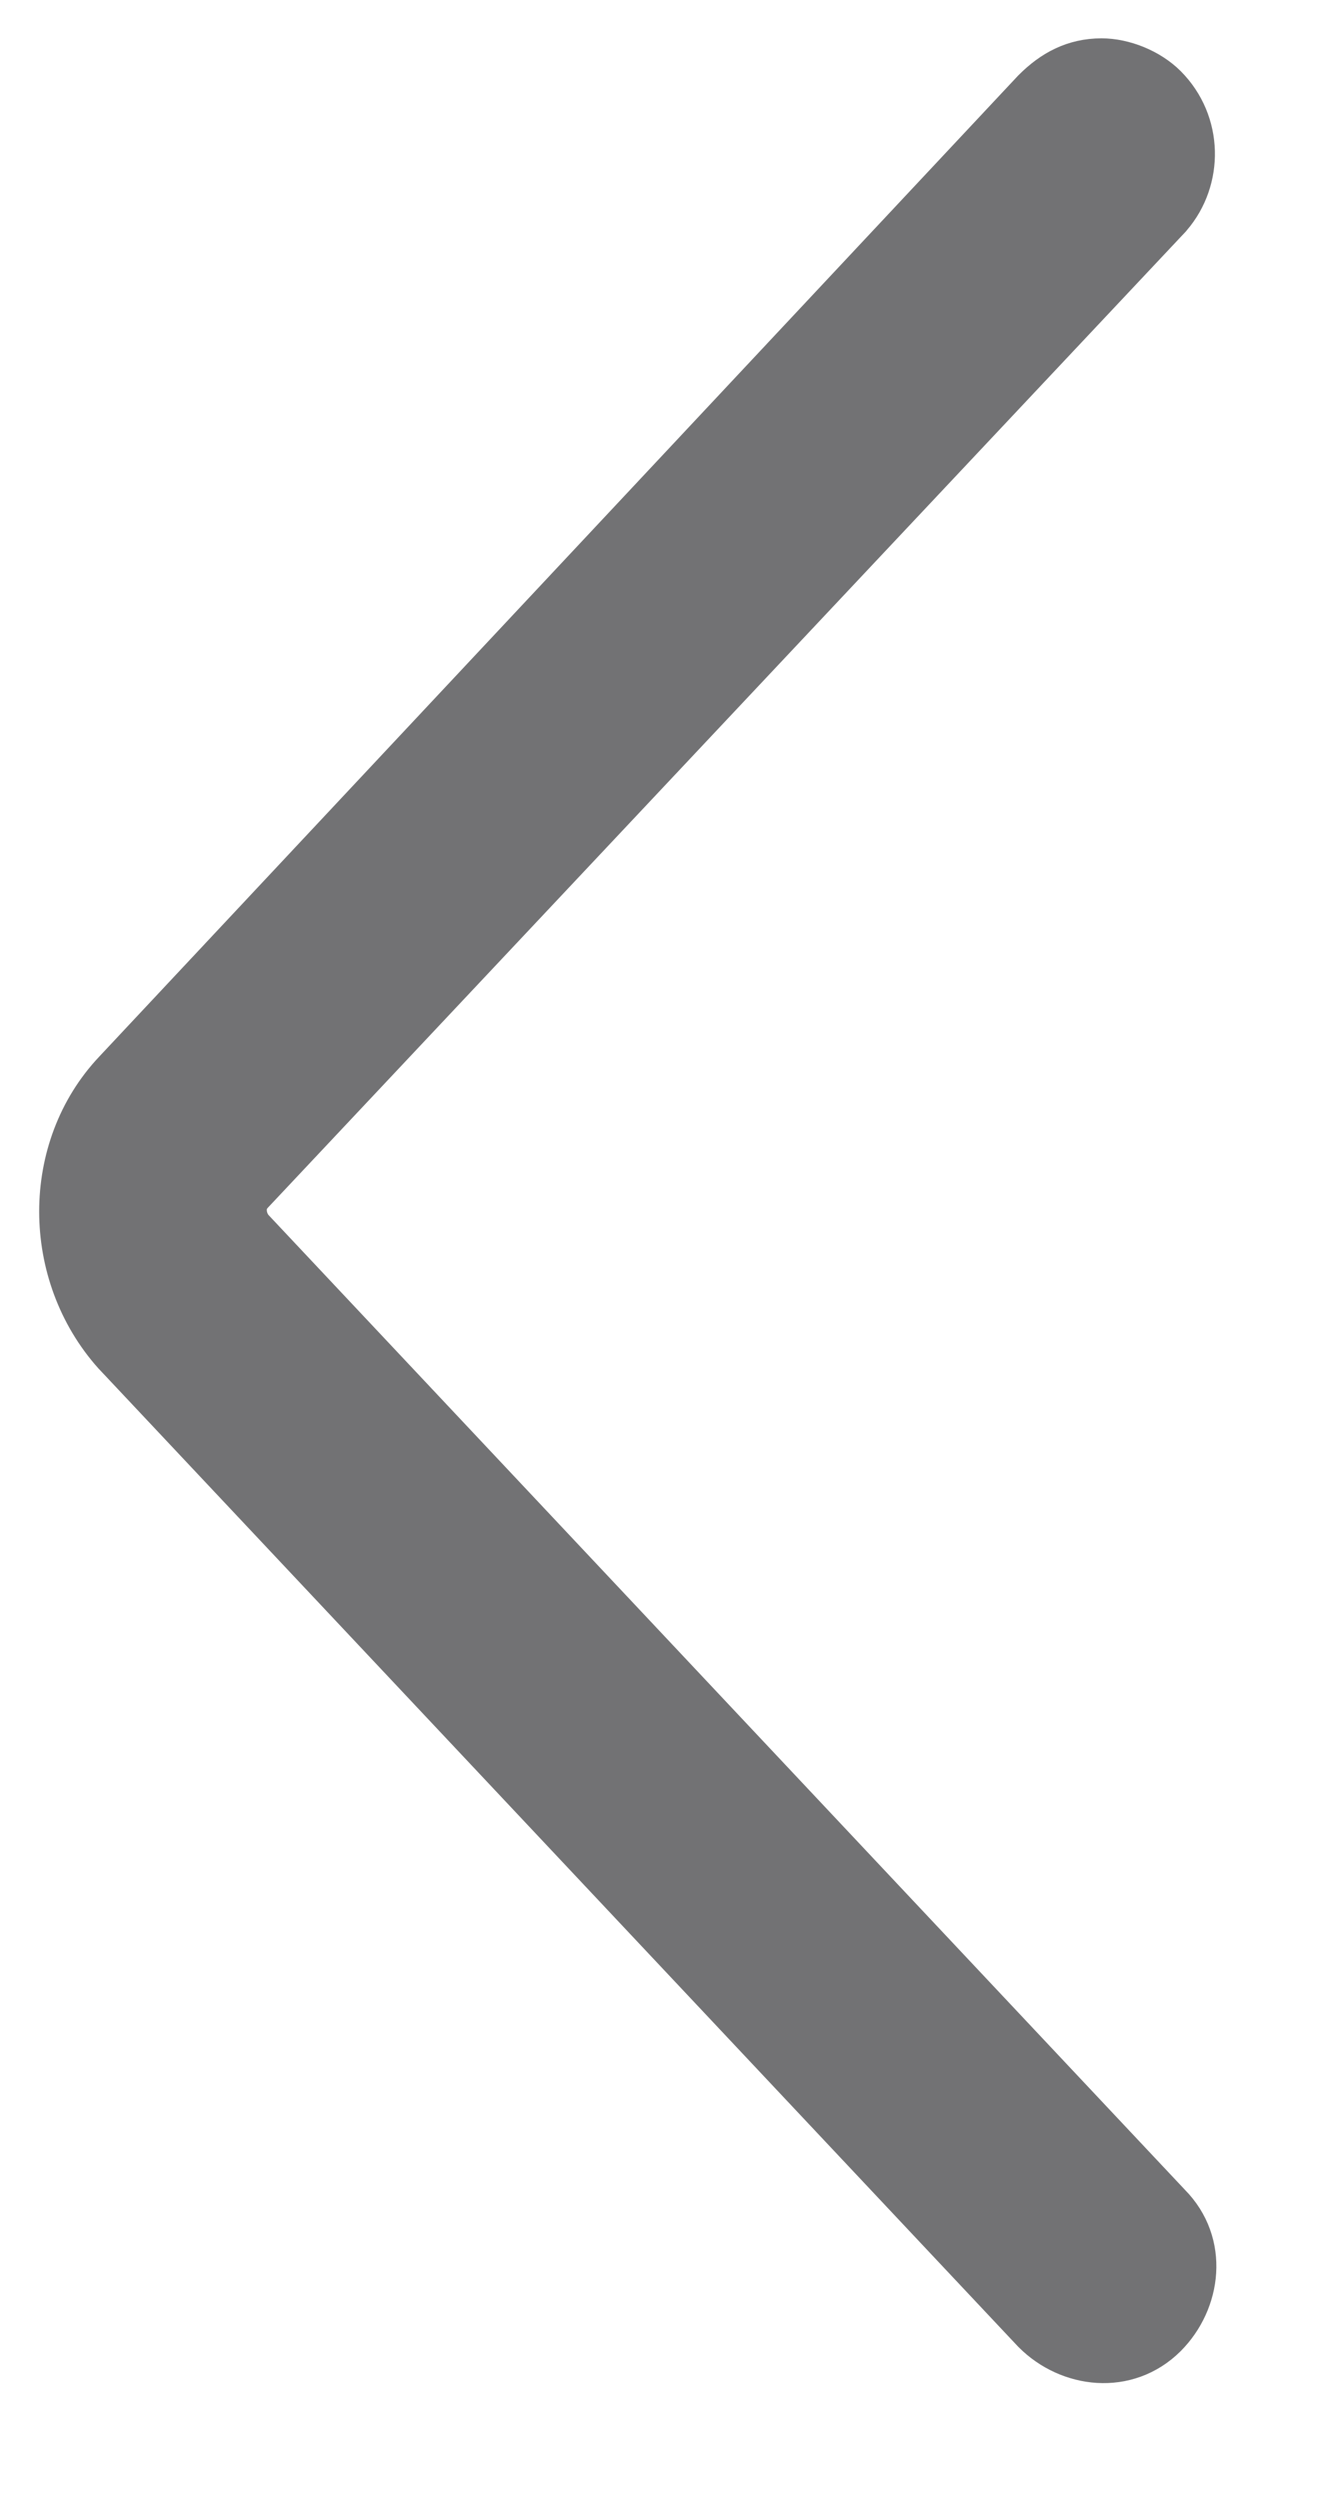 <svg width="8" height="15" viewBox="0 0 8 15" fill="none" xmlns="http://www.w3.org/2000/svg">
<path d="M7.005 1.289L7.005 1.289L7.009 1.284C7.19 1.073 7.19 0.744 6.98 0.533C6.886 0.439 6.738 0.38 6.611 0.38C6.452 0.38 6.329 0.447 6.221 0.555L6.221 0.555L6.217 0.559L0.705 6.443C0.705 6.443 0.705 6.443 0.705 6.443C0.277 6.896 0.281 7.64 0.702 8.111L0.702 8.111L0.705 8.114L6.217 13.976L6.217 13.976L6.221 13.98C6.421 14.18 6.757 14.224 6.98 14.002C7.179 13.802 7.224 13.467 7.003 13.244L1.496 7.387C1.431 7.306 1.444 7.2 1.489 7.155L1.489 7.155L1.492 7.151L7.005 1.289Z" fill="#727274" stroke="#727274" stroke-width="0.3"/>
</svg>
